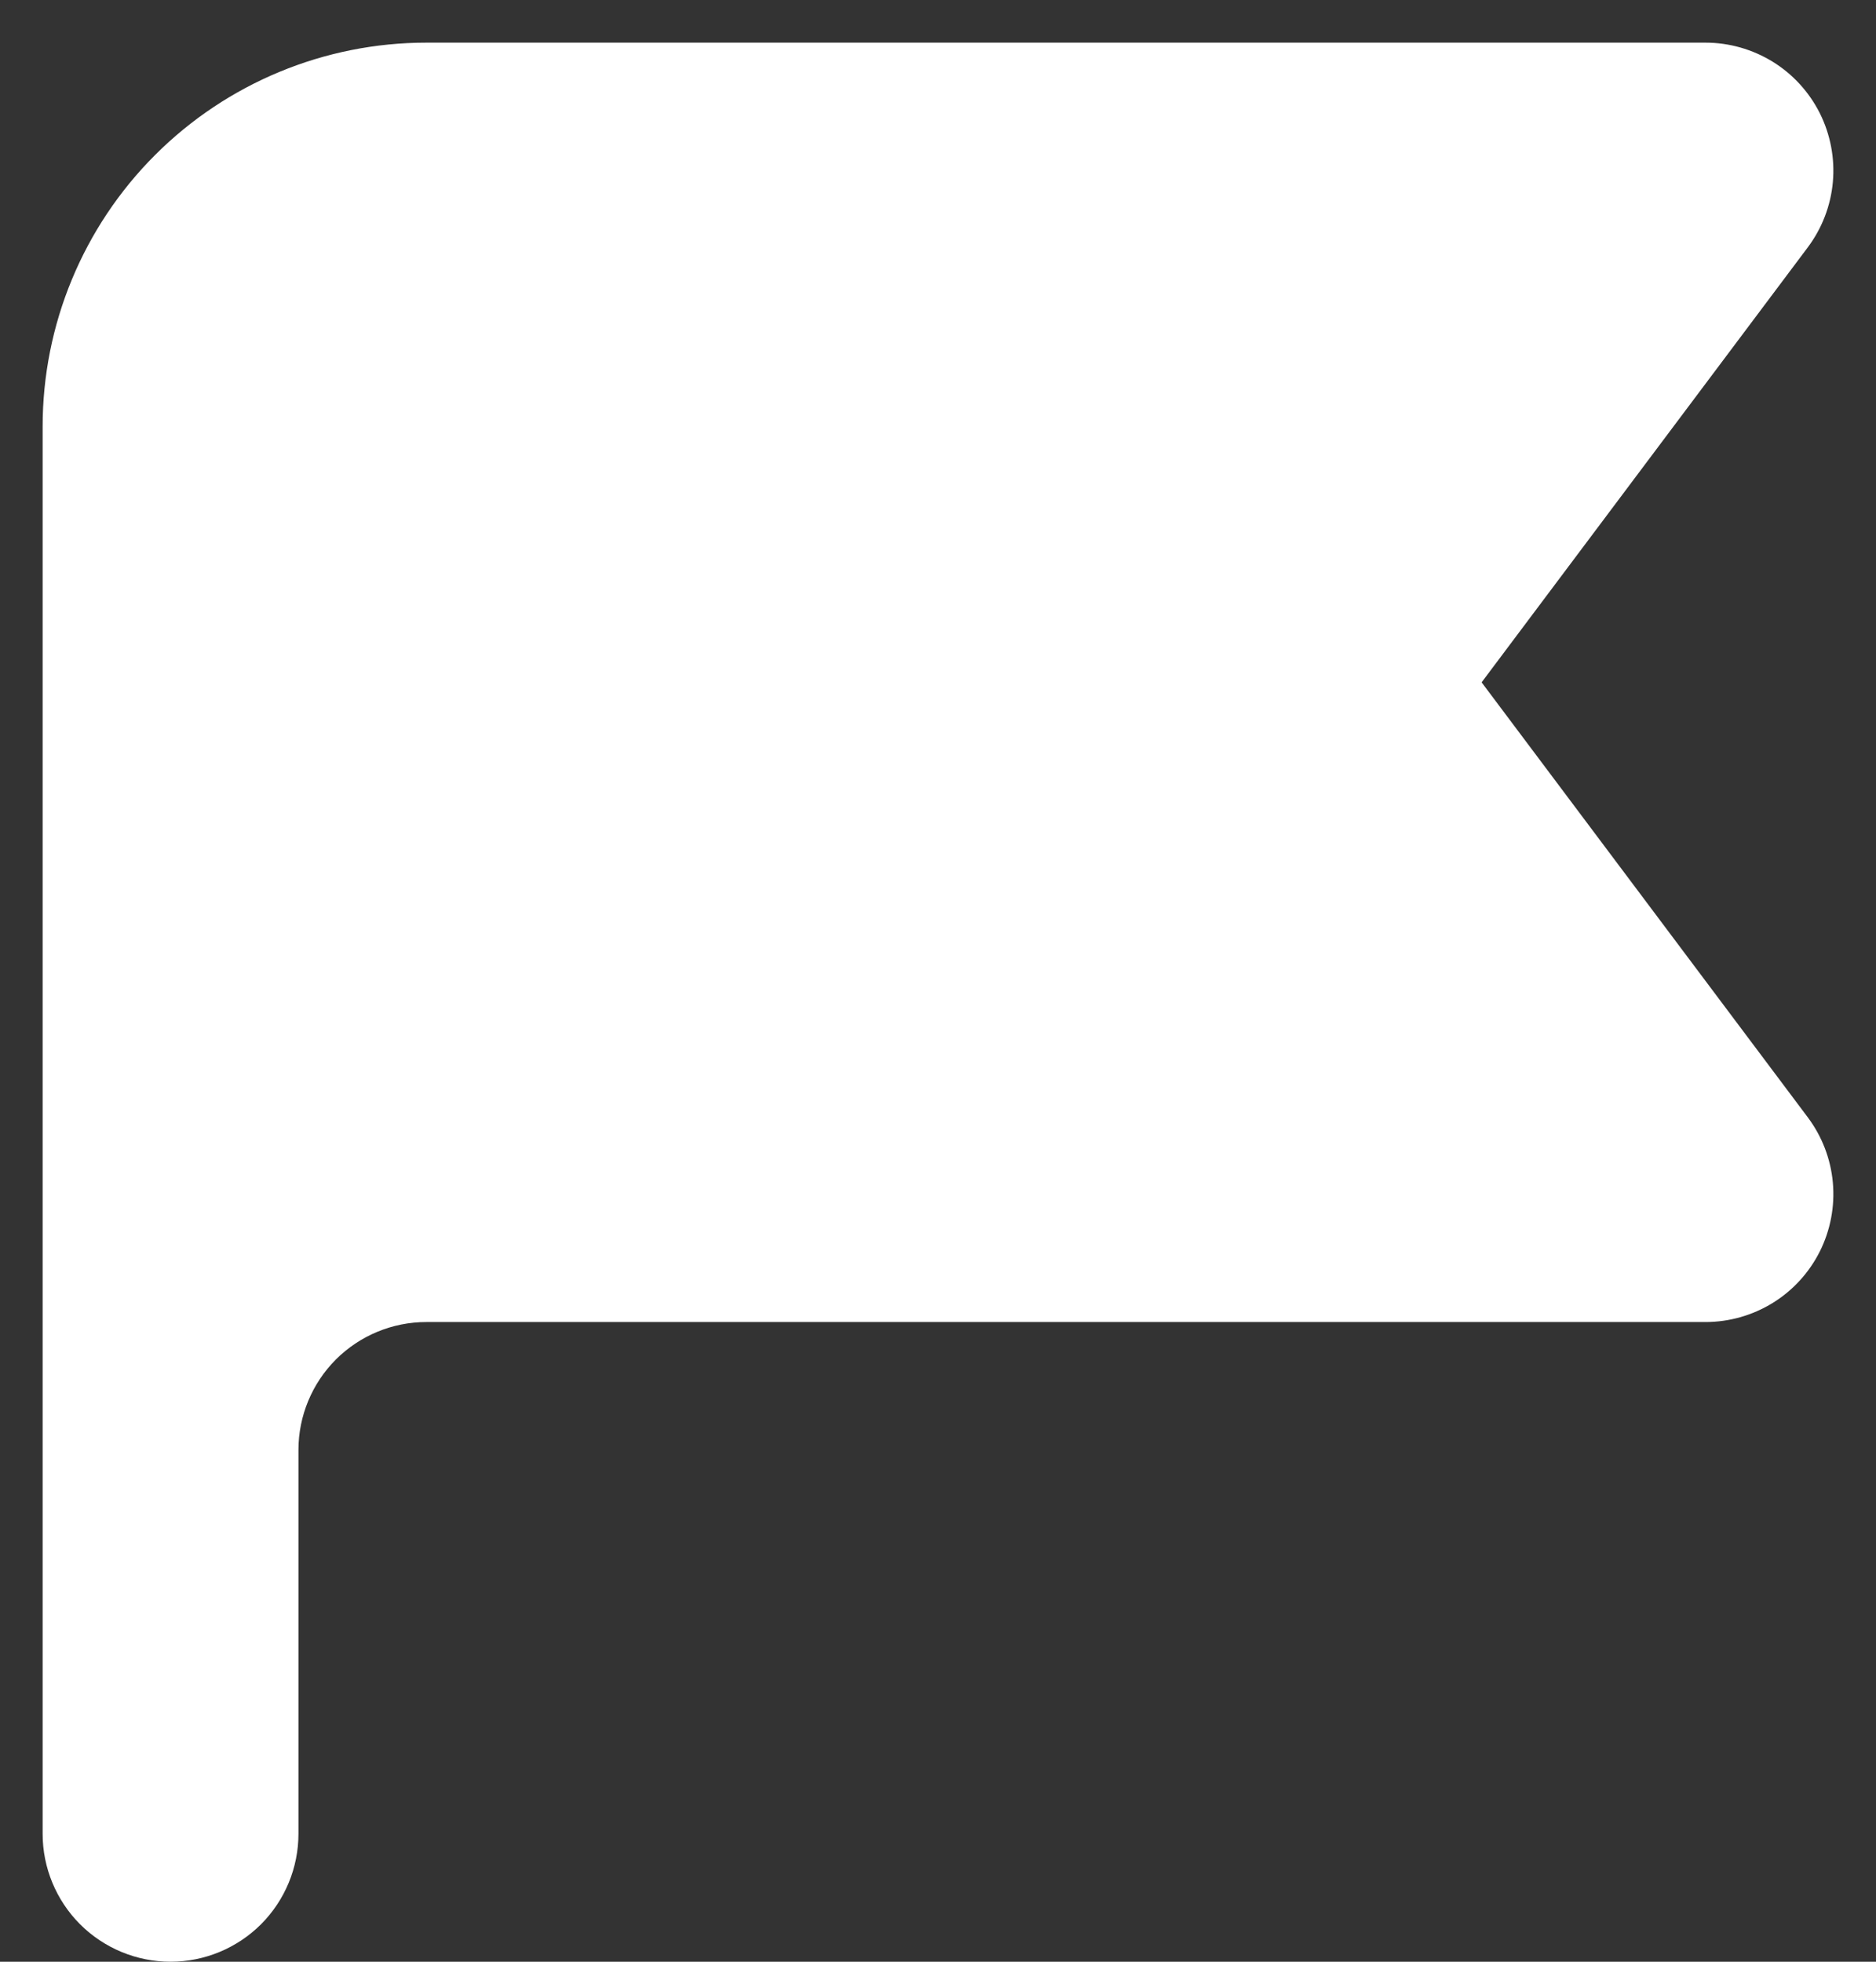 <svg width="22" height="23" viewBox="0 0 22 23" fill="none" xmlns="http://www.w3.org/2000/svg">
<rect x="0" y="0" width="22" height="23" fill="#333333" stroke="none"/>
<path fill-rule="evenodd" clip-rule="evenodd" d="M0.5 5C0.5 3.807 0.974 2.662 1.818 1.818C2.662 0.974 3.807 0.5 5 0.5H20C20.279 0.5 20.552 0.578 20.789 0.724C21.026 0.87 21.217 1.08 21.342 1.329C21.466 1.578 21.519 1.857 21.494 2.135C21.469 2.412 21.367 2.677 21.2 2.9L17.375 8L21.2 13.1C21.367 13.323 21.469 13.588 21.494 13.865C21.519 14.143 21.466 14.422 21.342 14.671C21.217 14.92 21.026 15.13 20.789 15.276C20.552 15.422 20.279 15.5 20 15.5H5C4.602 15.5 4.221 15.658 3.939 15.939C3.658 16.221 3.5 16.602 3.5 17V21.5C3.5 21.898 3.342 22.279 3.061 22.561C2.779 22.842 2.398 23 2 23C1.602 23 1.221 22.842 0.939 22.561C0.658 22.279 0.5 21.898 0.5 21.5V5Z" fill="white"/>
</svg>

